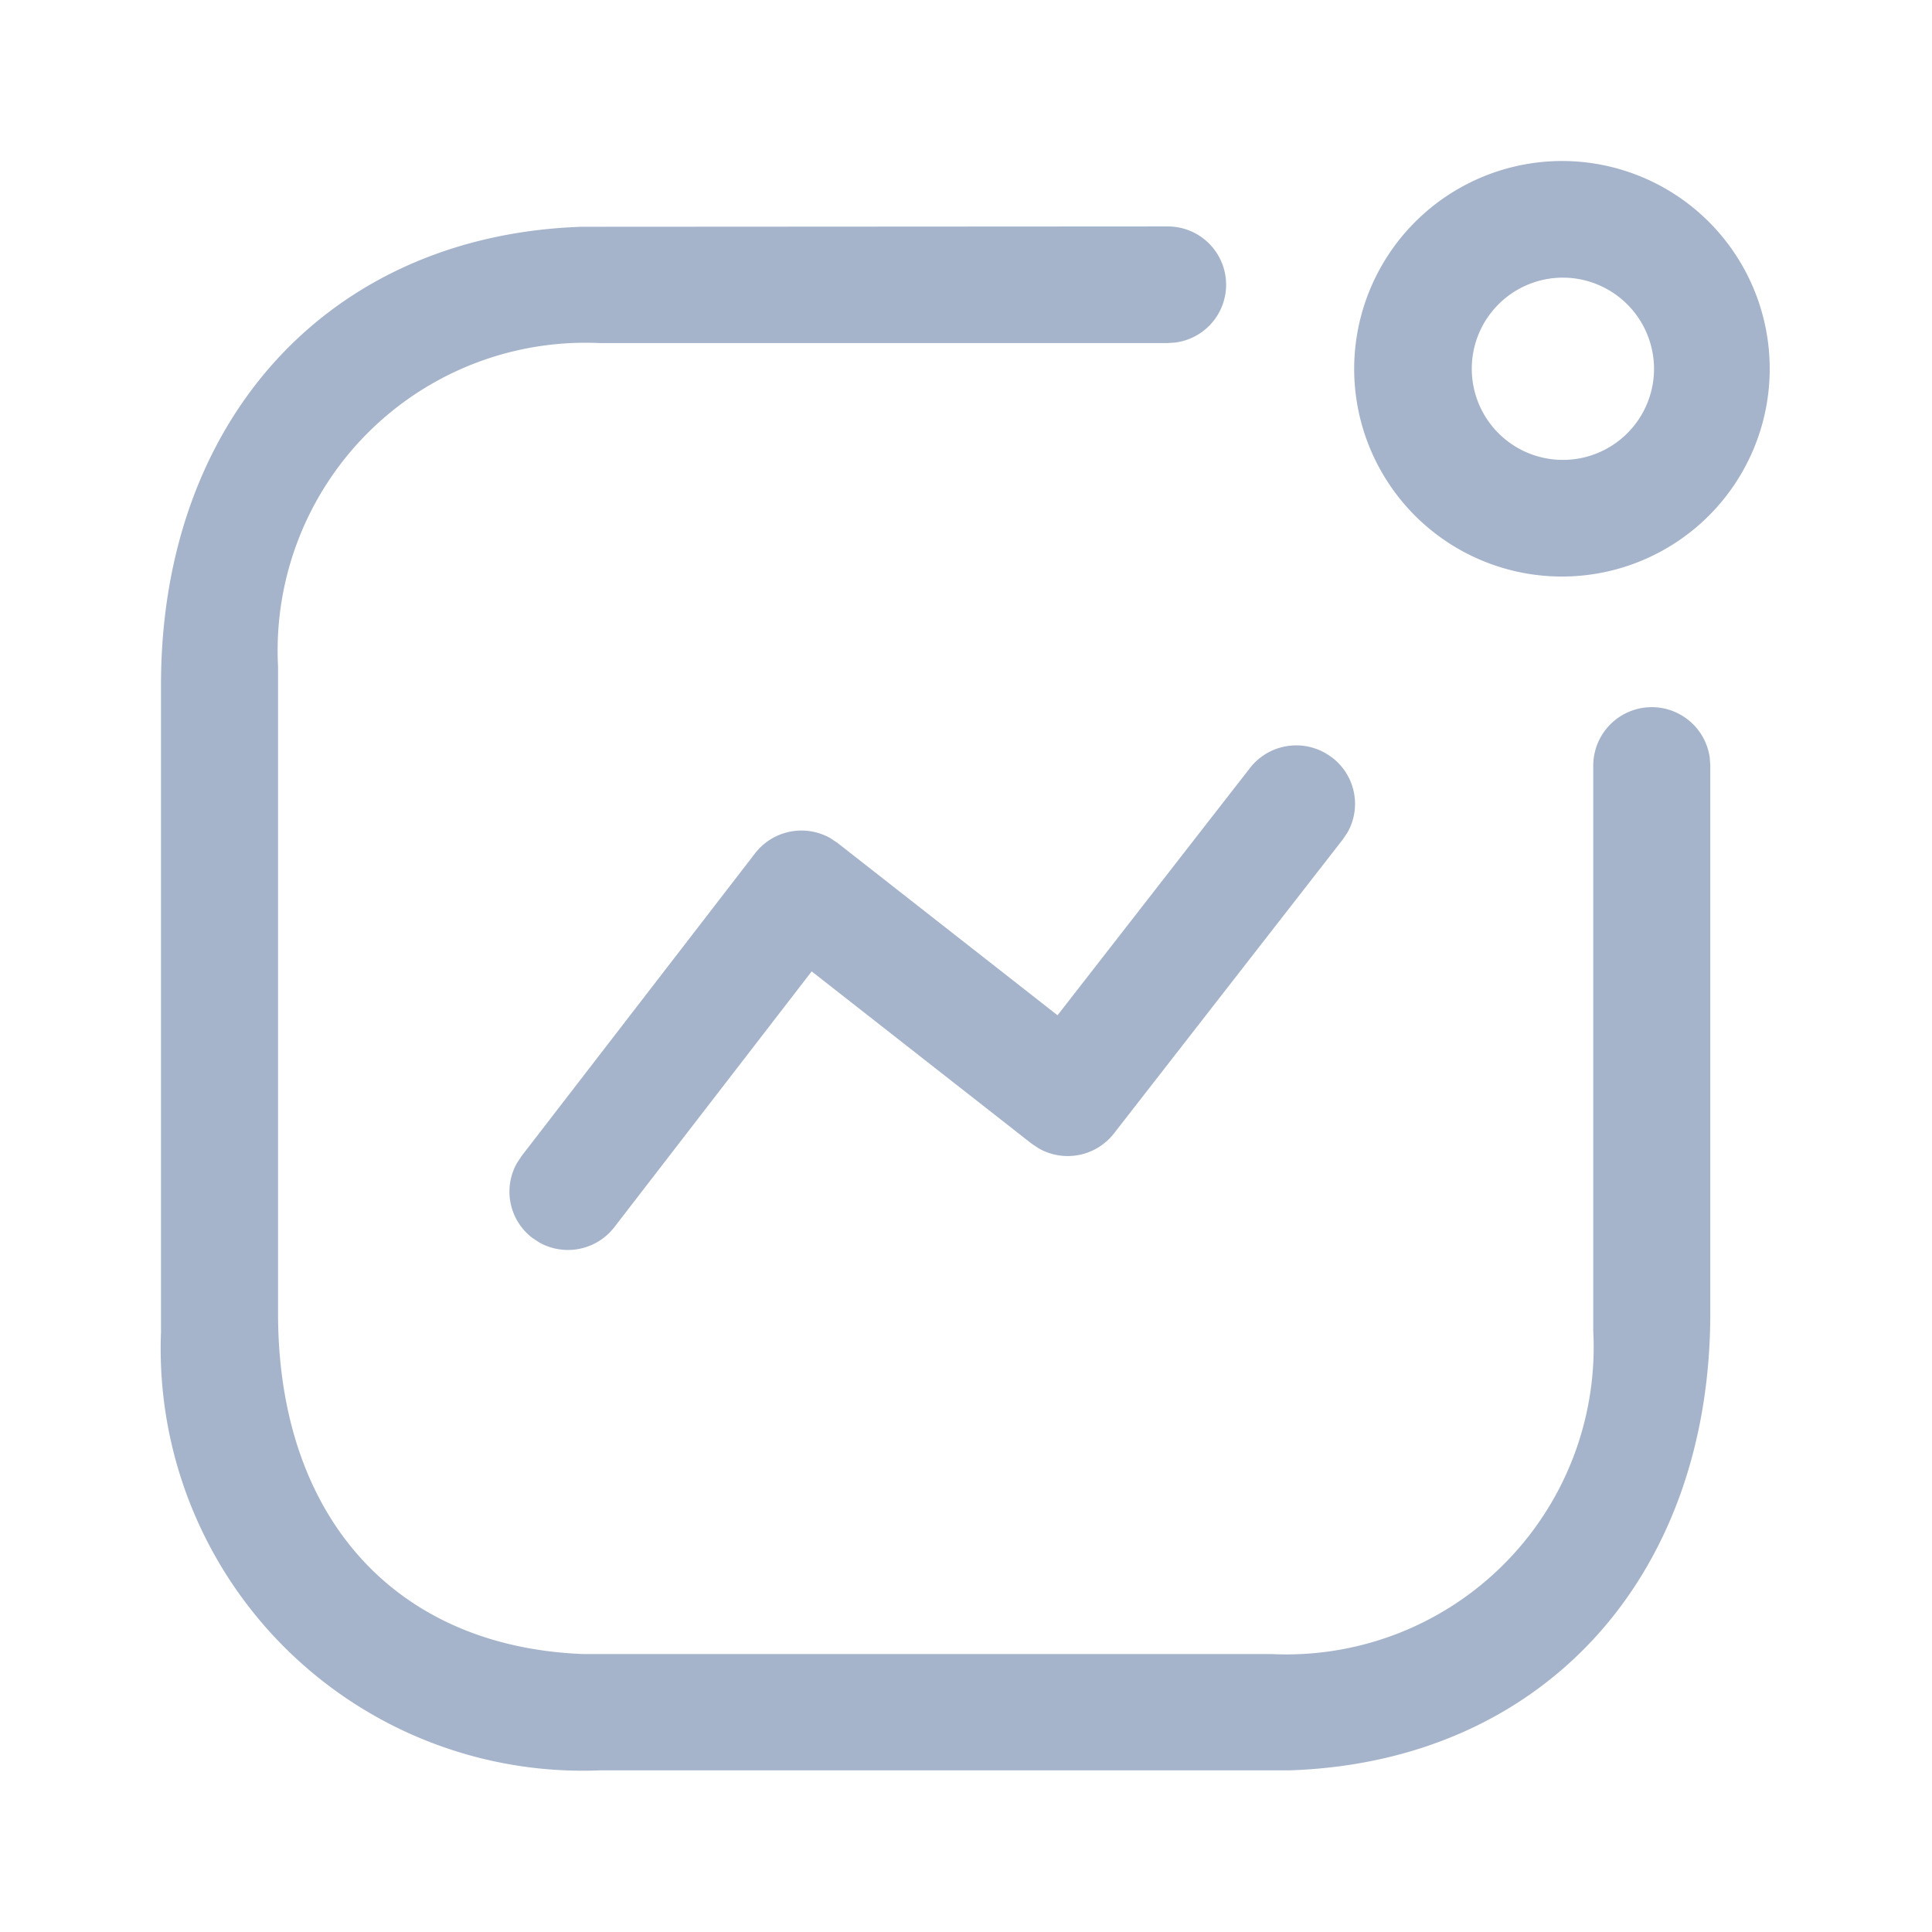 <svg id="Activity" xmlns="http://www.w3.org/2000/svg" width="24" height="24" viewBox="0 0 24 24">
  <rect id="Activity-2" data-name="Activity" width="24" height="24" fill="rgba(0,0,0,0)"/>
  <g id="Activity-3" data-name="Activity" transform="translate(2 2)">
    <path id="Vector" d="M12.5.813a.724.724,0,0,1,.1,1.442l-.1.007H5.454a3.824,3.824,0,0,0-4,4.02l0,.225v7.808c0,2.514,1.438,4.138,3.785,4.232l.216,0h8.337a3.817,3.817,0,0,0,4-4.011l0-.225v-6.8a.727.727,0,0,1,1.447-.1l.007.1v6.8c0,3.275-2.074,5.576-5.227,5.681l-.227,0H5.454A5.243,5.243,0,0,1,0,14.548l0-.233V6.507C0,3.231,2.075.923,5.227.817l.227,0Zm2.051,6.6a.723.723,0,0,1,.189.927l-.06.089L11.838,12.08a.728.728,0,0,1-.934.186l-.09-.06L8.083,10.067,5.631,13.245a.728.728,0,0,1-.929.191l-.09-.059a.723.723,0,0,1-.192-.926l.059-.09L7.38,8.6a.728.728,0,0,1,.935-.188l.09.06,2.732,2.14L13.528,7.54A.728.728,0,0,1,14.547,7.411ZM17.411,0a2.581,2.581,0,1,1-2.589,2.581A2.585,2.585,0,0,1,17.411,0Zm0,1.449a1.132,1.132,0,1,0,1.136,1.132A1.134,1.134,0,0,0,17.411,1.449Z" fill="#a5b4cb"/>
  </g>
</svg>
